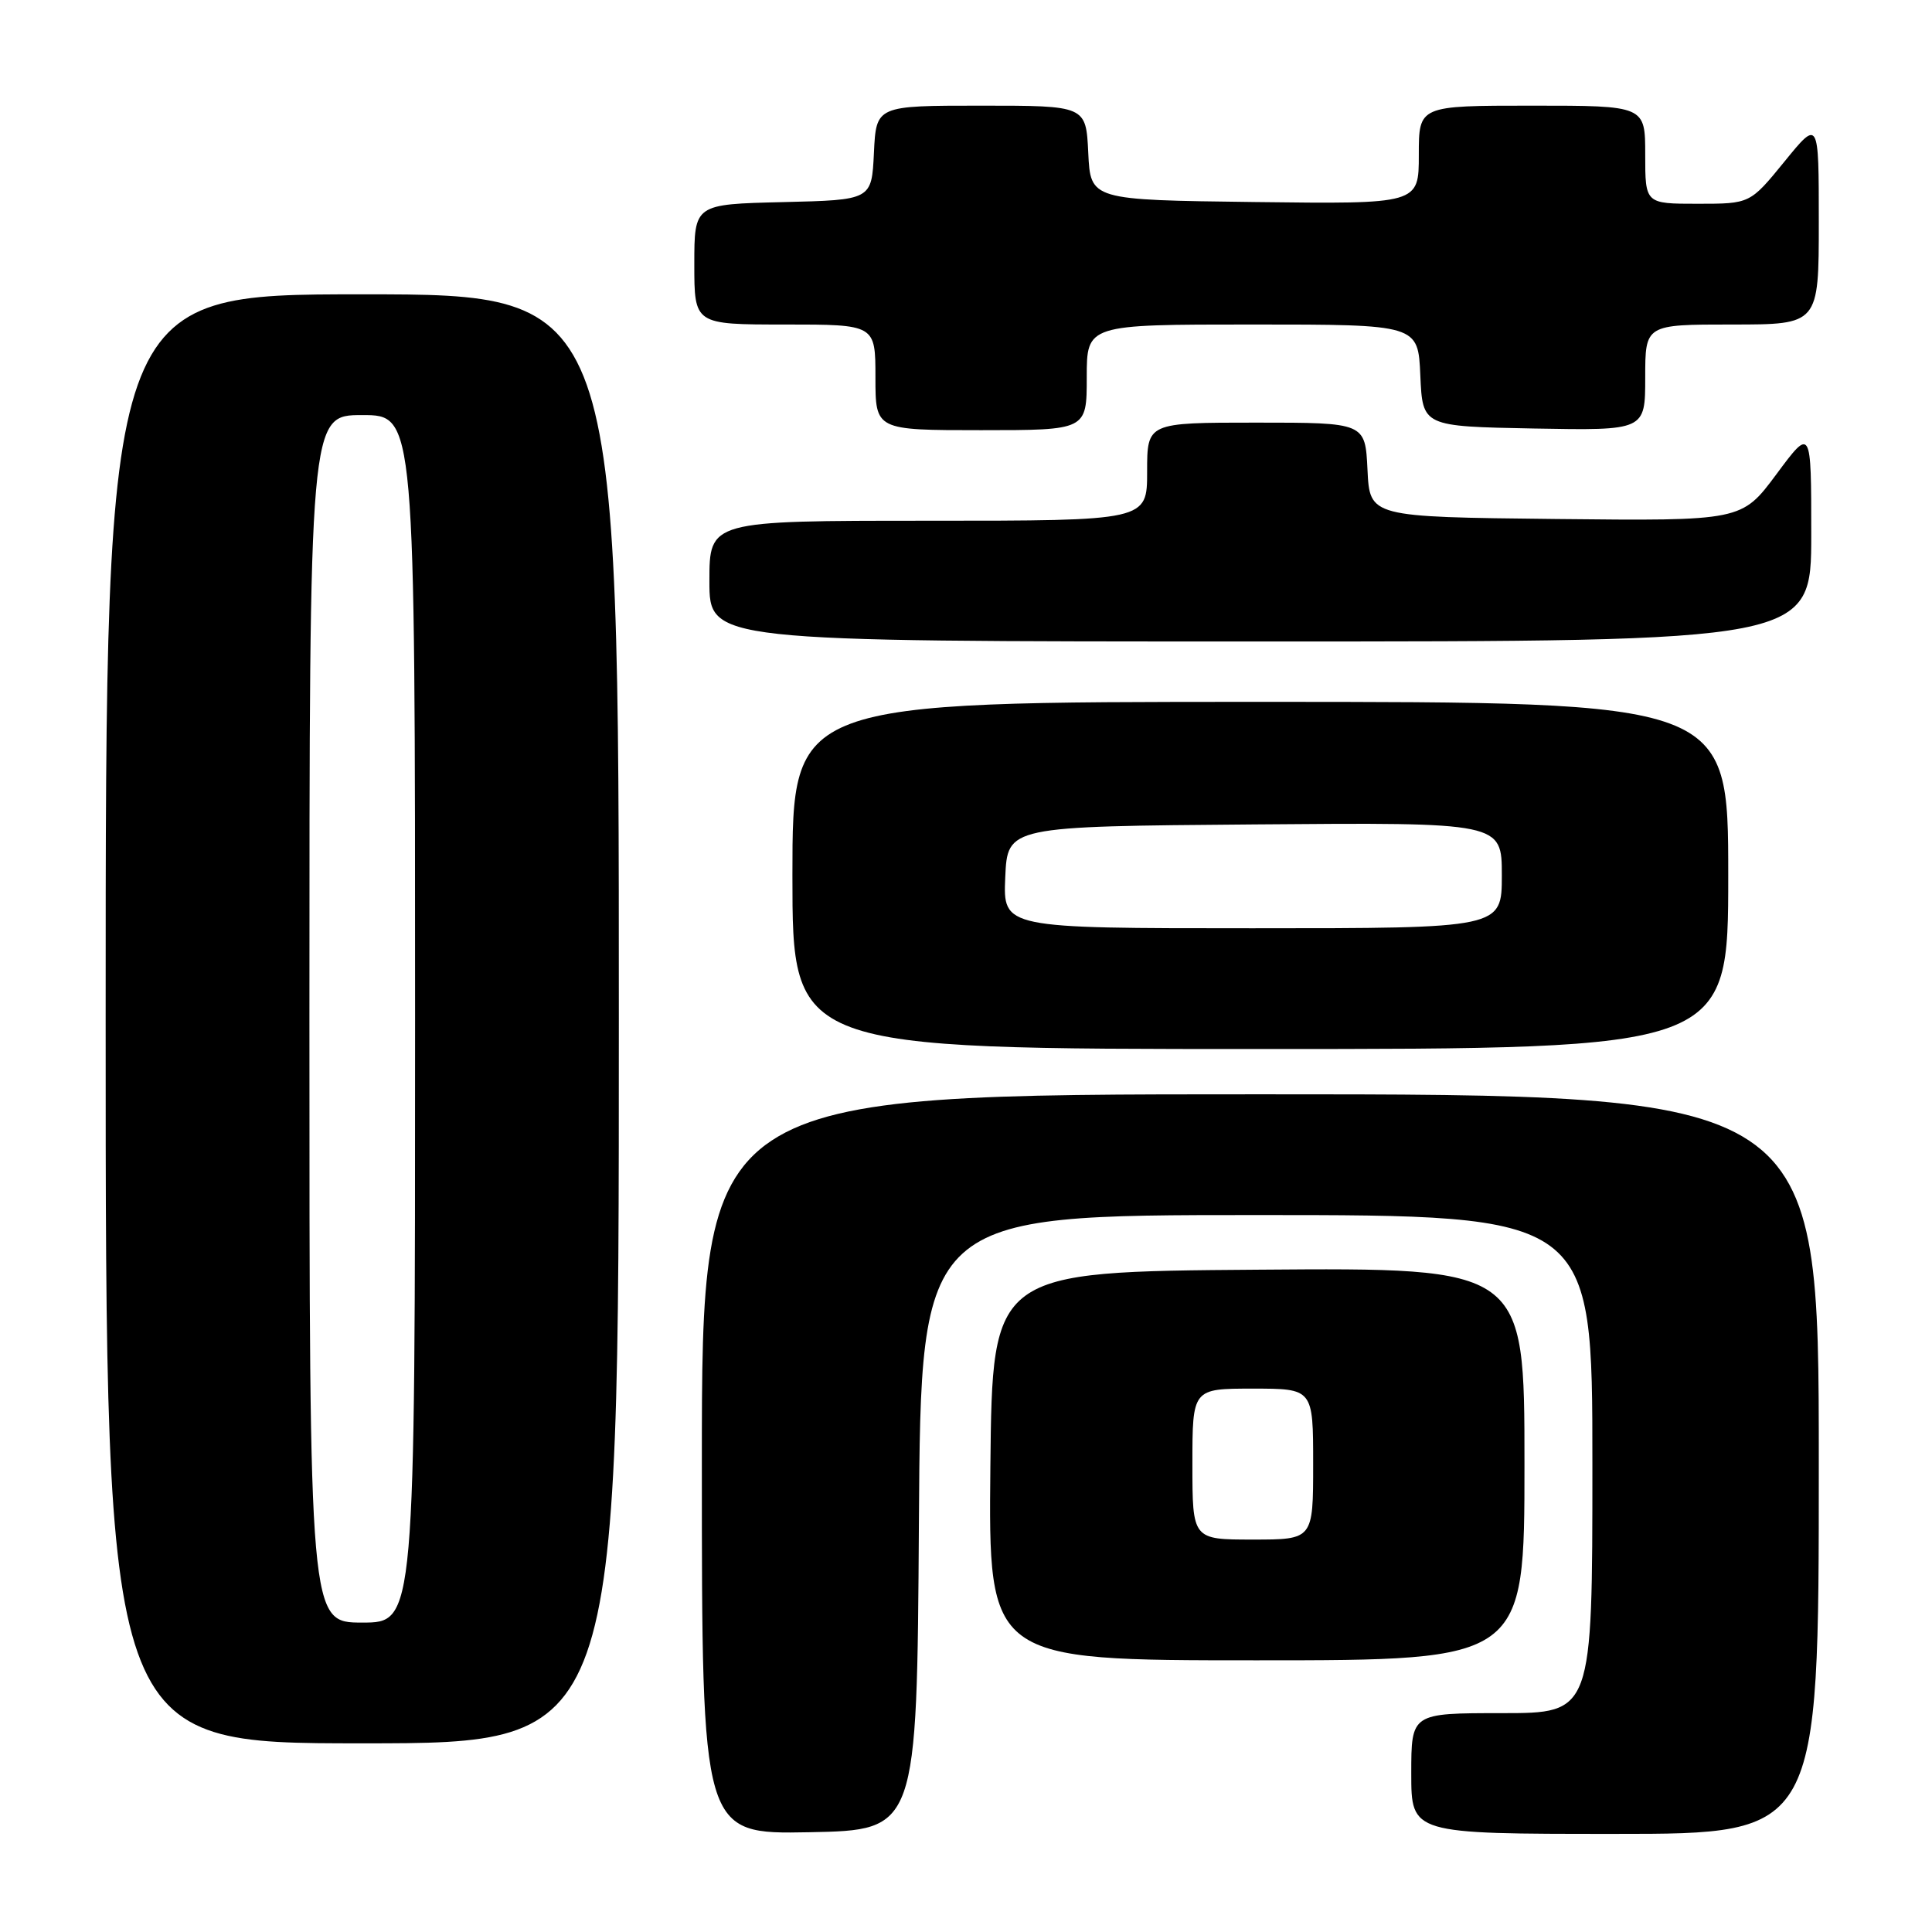 <?xml version="1.0" encoding="UTF-8" standalone="no"?>
<!DOCTYPE svg PUBLIC "-//W3C//DTD SVG 1.1//EN" "http://www.w3.org/Graphics/SVG/1.1/DTD/svg11.dtd" >
<svg xmlns="http://www.w3.org/2000/svg" xmlns:xlink="http://www.w3.org/1999/xlink" version="1.1" viewBox="0 0 256 256">
 <g >
 <path fill="currentColor"
d=" M 121.76 201.75 C 122.02 161.00 122.02 161.00 166.51 161.00 C 211.00 161.00 211.00 161.00 211.00 194.00 C 211.00 227.00 211.00 227.00 199.00 227.00 C 187.00 227.00 187.00 227.00 187.00 235.00 C 187.00 243.00 187.00 243.00 214.00 243.00 C 241.00 243.00 241.00 243.00 241.00 194.00 C 241.00 145.00 241.00 145.00 167.00 145.00 C 93.00 145.00 93.00 145.00 93.00 194.03 C 93.00 243.05 93.00 243.05 107.25 242.78 C 121.50 242.50 121.50 242.50 121.76 201.75 Z  M 82.00 135.00 C 82.00 39.00 82.00 39.00 48.00 39.00 C 14.00 39.00 14.00 39.00 14.00 135.00 C 14.00 231.00 14.00 231.00 48.00 231.00 C 82.00 231.00 82.00 231.00 82.00 135.00 Z  M 202.00 193.99 C 202.00 167.97 202.00 167.97 166.75 168.24 C 131.50 168.50 131.50 168.50 131.23 194.25 C 130.97 220.00 130.97 220.00 166.48 220.00 C 202.00 220.00 202.00 220.00 202.00 193.99 Z  M 229.00 116.00 C 229.00 93.00 229.00 93.00 167.00 93.00 C 105.00 93.00 105.00 93.00 105.00 116.00 C 105.00 139.00 105.00 139.00 167.00 139.00 C 229.00 139.00 229.00 139.00 229.00 116.00 Z  M 240.00 70.81 C 240.00 56.62 240.00 56.62 235.39 62.83 C 230.78 69.03 230.78 69.03 206.14 68.77 C 181.50 68.50 181.50 68.50 181.20 62.25 C 180.90 56.00 180.90 56.00 166.45 56.00 C 152.00 56.00 152.00 56.00 152.00 62.50 C 152.00 69.00 152.00 69.00 123.00 69.00 C 94.00 69.00 94.00 69.00 94.00 77.00 C 94.00 85.00 94.00 85.00 167.00 85.00 C 240.00 85.00 240.00 85.00 240.00 70.81 Z  M 144.00 50.00 C 144.00 43.00 144.00 43.00 165.95 43.00 C 187.91 43.00 187.91 43.00 188.20 49.75 C 188.50 56.50 188.50 56.50 203.25 56.78 C 218.00 57.05 218.00 57.05 218.00 50.03 C 218.00 43.00 218.00 43.00 229.50 43.00 C 241.00 43.00 241.00 43.00 241.00 29.41 C 241.00 15.82 241.00 15.82 236.45 21.41 C 231.89 27.00 231.89 27.00 224.95 27.00 C 218.00 27.00 218.00 27.00 218.00 20.50 C 218.00 14.00 218.00 14.00 203.00 14.00 C 188.00 14.00 188.00 14.00 188.00 20.52 C 188.00 27.04 188.00 27.04 166.25 26.77 C 144.50 26.50 144.50 26.50 144.20 20.25 C 143.90 14.00 143.90 14.00 130.00 14.00 C 116.10 14.00 116.10 14.00 115.80 20.25 C 115.50 26.50 115.50 26.50 103.75 26.78 C 92.00 27.06 92.00 27.06 92.00 35.03 C 92.00 43.00 92.00 43.00 104.00 43.00 C 116.00 43.00 116.00 43.00 116.00 50.00 C 116.00 57.00 116.00 57.00 130.00 57.00 C 144.00 57.00 144.00 57.00 144.00 50.00 Z  M 41.00 135.00 C 41.00 55.00 41.00 55.00 48.00 55.00 C 55.00 55.00 55.00 55.00 55.00 135.00 C 55.00 215.00 55.00 215.00 48.00 215.00 C 41.00 215.00 41.00 215.00 41.00 135.00 Z  M 158.00 194.00 C 158.00 184.00 158.00 184.00 166.00 184.00 C 174.00 184.00 174.00 184.00 174.00 194.00 C 174.00 204.00 174.00 204.00 166.00 204.00 C 158.00 204.00 158.00 204.00 158.00 194.00 Z  M 133.20 116.25 C 133.50 109.50 133.50 109.50 166.25 109.24 C 199.00 108.97 199.00 108.97 199.00 115.99 C 199.00 123.00 199.00 123.00 165.95 123.00 C 132.91 123.00 132.91 123.00 133.20 116.25 Z "/>
</g>
</svg>